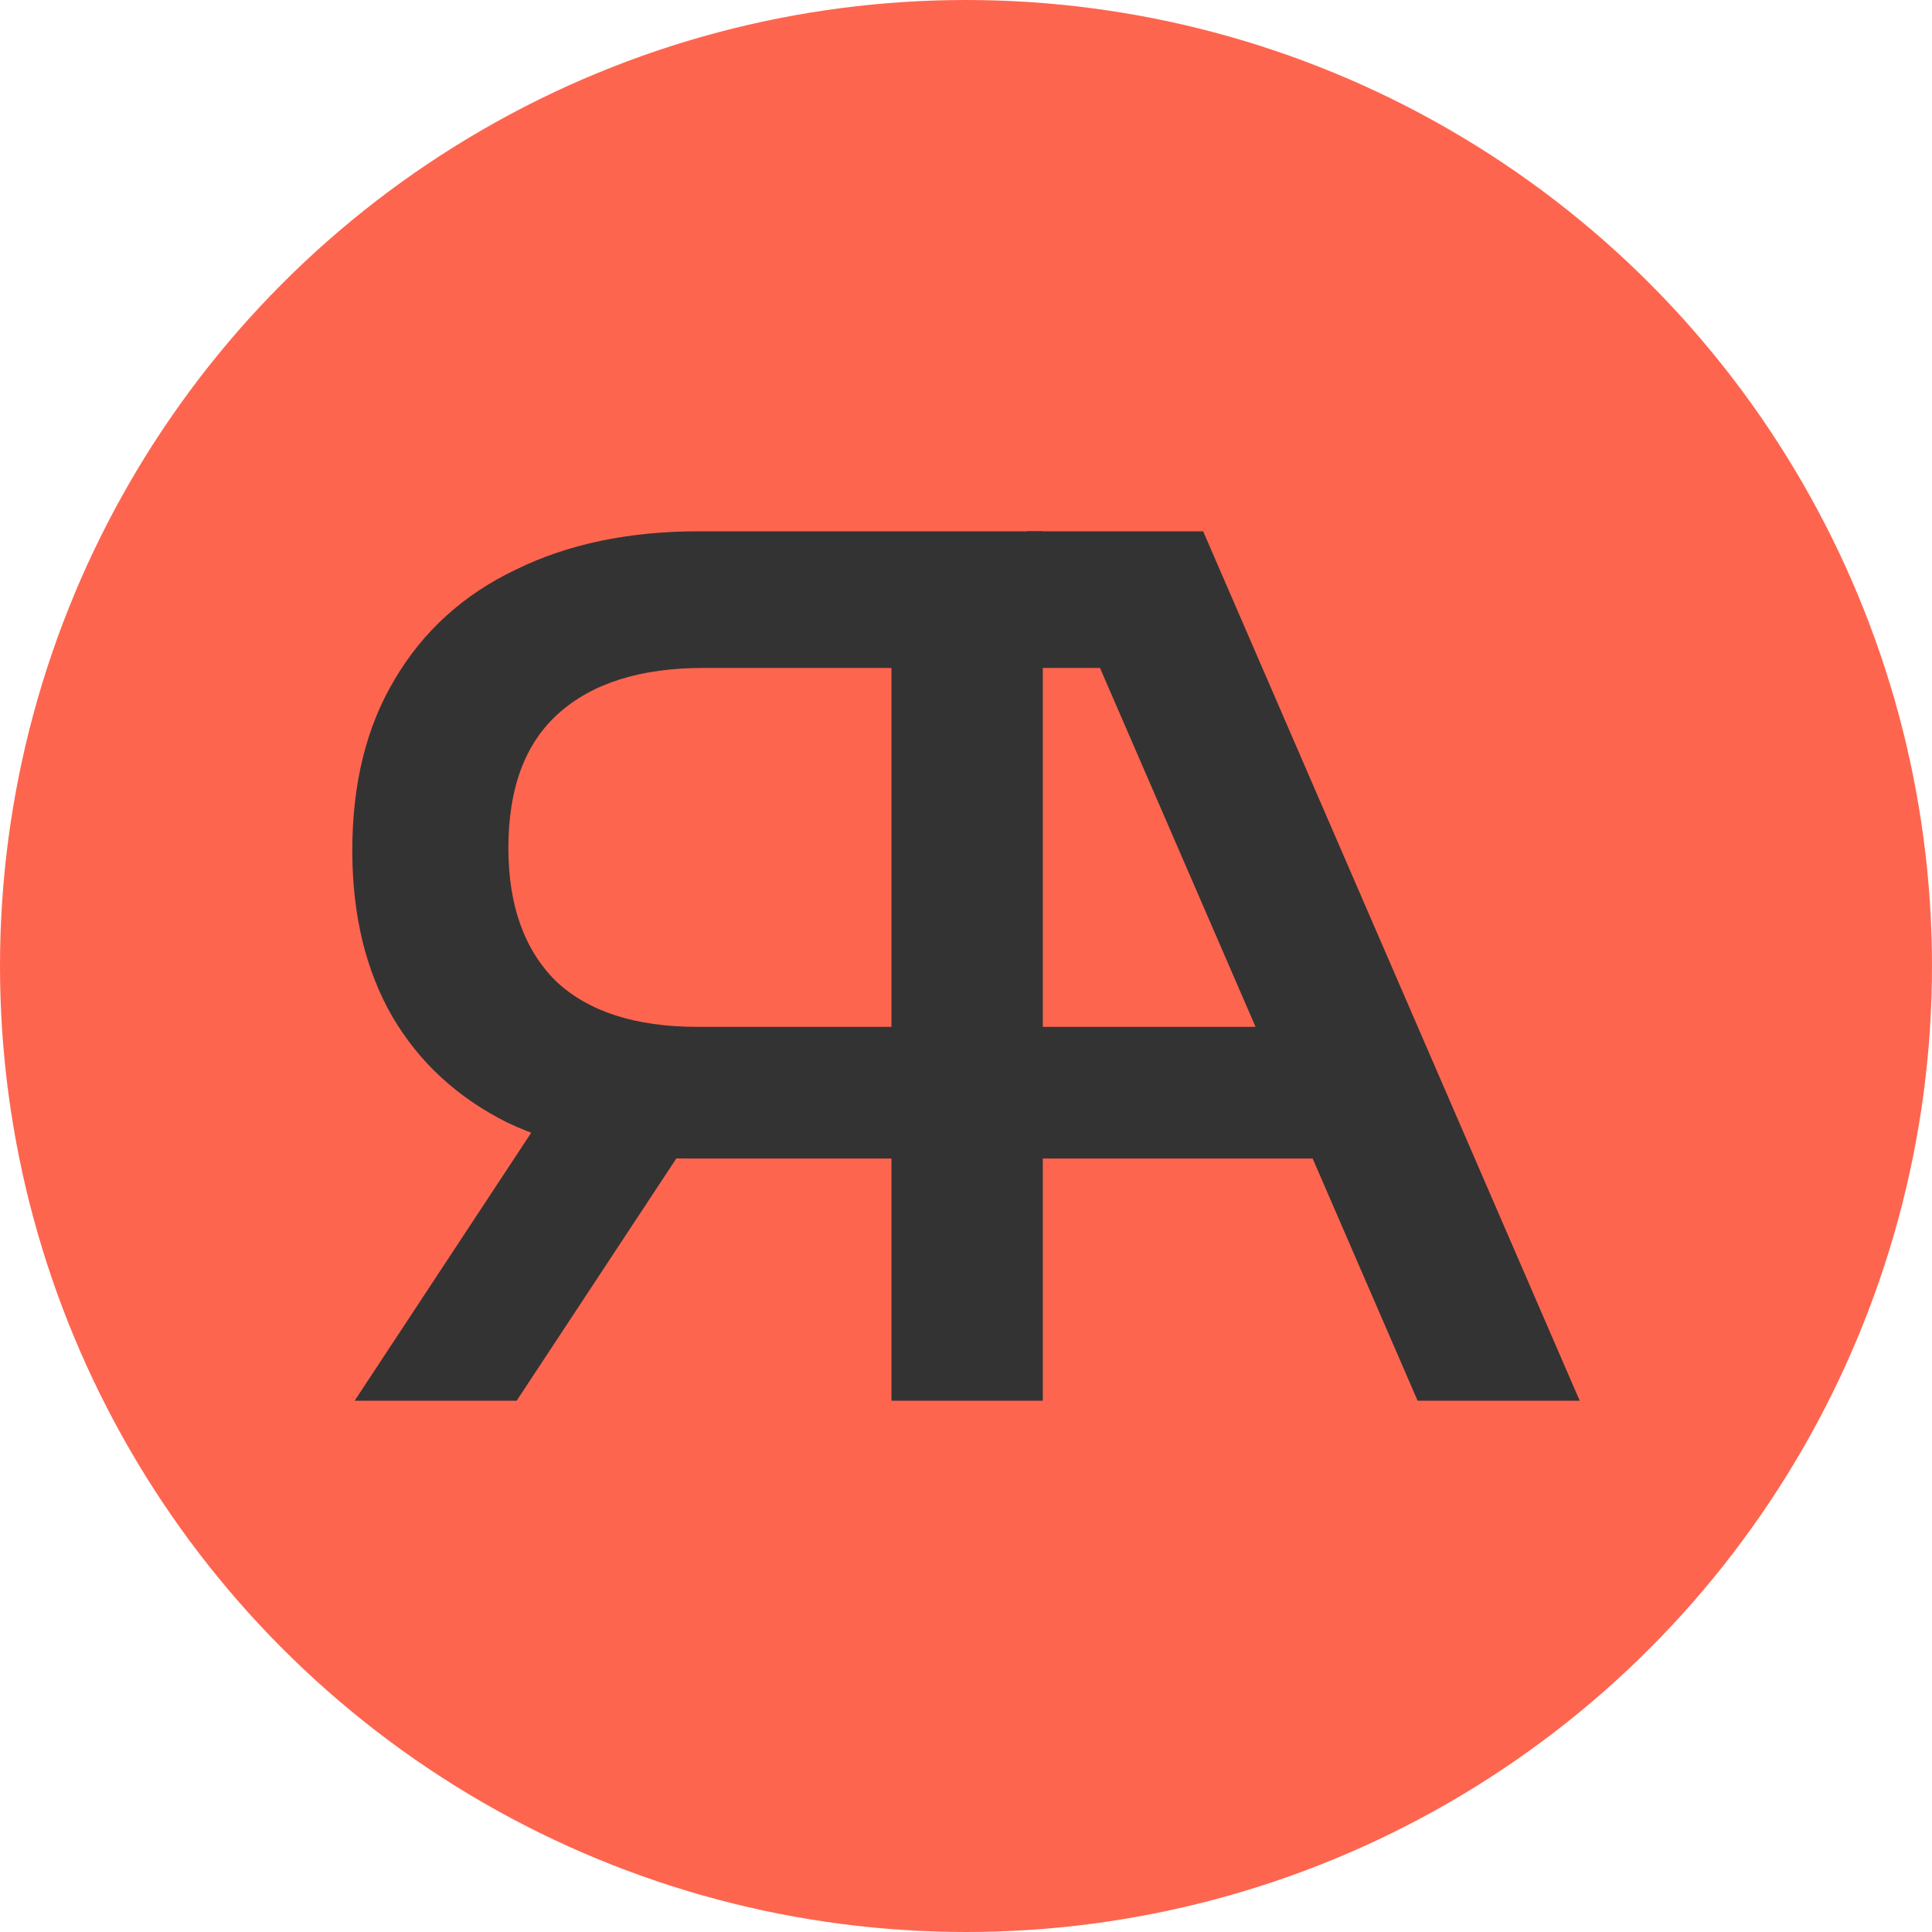 <svg width="100" height="100" viewBox="0 0 100 100" fill="none" xmlns="http://www.w3.org/2000/svg">
<circle cx="50" cy="50" r="50" fill="#FE654F"/>
<path d="M53.148 27.5H62.275L81.765 72.5H73.375L56.935 34.572H53.148L53.148 27.5ZM53.148 59.965V53.15H69.235L72.735 59.965H53.148Z" fill="#333333"/>
<path d="M46.142 72.5V58.1L48.101 59.965H35.555C31.964 59.965 28.863 59.343 26.252 58.1C23.682 56.815 21.703 54.993 20.316 52.636C18.929 50.236 18.235 47.365 18.235 44.022C18.235 40.55 18.969 37.593 20.438 35.151C21.907 32.665 23.988 30.779 26.681 29.493C29.373 28.165 32.536 27.5 36.167 27.5H53.976V72.5H46.142ZM18.357 72.5L28.945 56.429H37.335L26.742 72.5H18.357ZM46.142 55.4V32.258L48.101 34.572H36.412C33.148 34.572 30.638 35.365 28.884 36.95C27.17 38.493 26.314 40.807 26.314 43.893C26.314 46.85 27.13 49.143 28.762 50.772C30.434 52.357 32.882 53.15 36.106 53.15H48.101L46.142 55.4Z" fill="#333333"/>
</svg>
